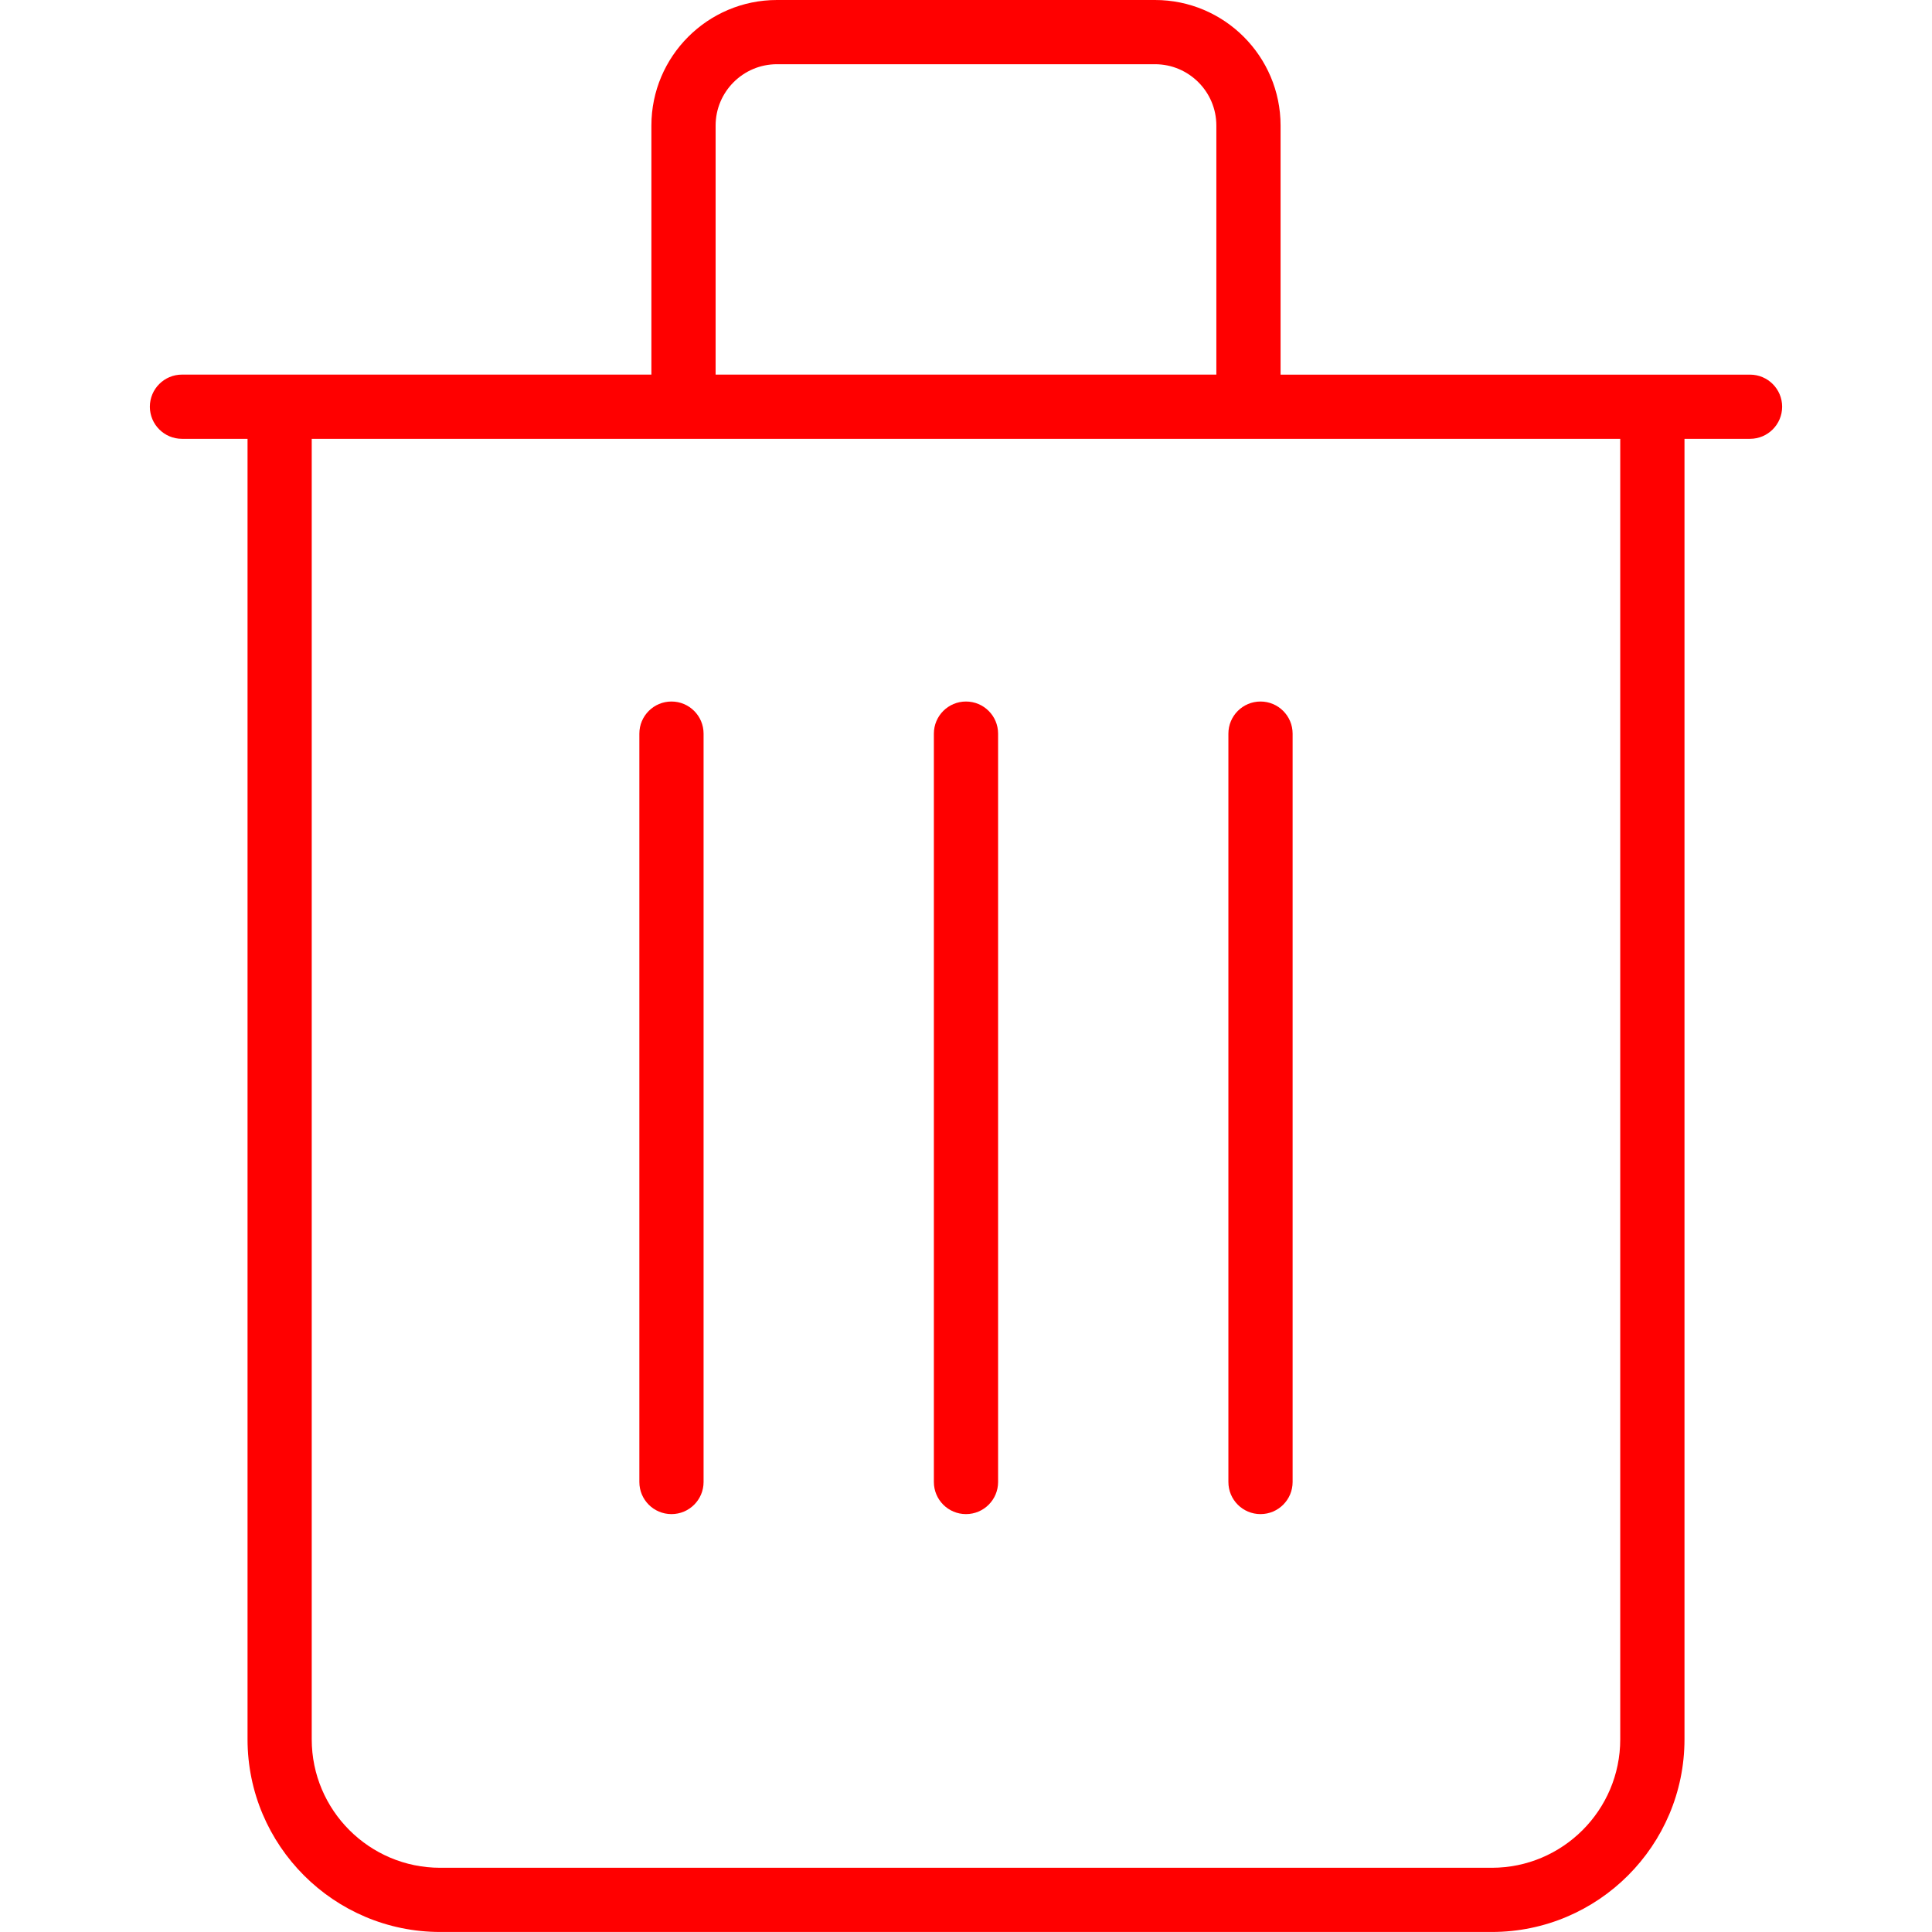 <?xml version="1.0" encoding="iso-8859-1"?>
<!-- Uploaded to: SVG Repo, www.svgrepo.com, Generator: SVG Repo Mixer Tools -->
<!DOCTYPE svg PUBLIC "-//W3C//DTD SVG 1.1//EN" "http://www.w3.org/Graphics/SVG/1.1/DTD/svg11.dtd">
<svg fill="red" version="1.1" id="Capa_1" xmlns="http://www.w3.org/2000/svg" xmlns:xlink="http://www.w3.org/1999/xlink" 
	 viewBox="0 0 60.167 60.167" xml:space="preserve">
<path d="M54.5,11.667H39.88V3.91c0-2.156-1.754-3.91-3.91-3.91H24.196c-2.156,0-3.91,1.754-3.91,3.91v7.756H5.667
	c-0.552,0-1,0.448-1,1s0.448,1,1,1h2.042v40.5c0,3.309,2.691,6,6,6h32.75c3.309,0,6-2.691,6-6v-40.5H54.5c0.552,0,1-0.448,1-1
	S55.052,11.667,54.5,11.667z M22.286,3.91c0-1.053,0.857-1.91,1.91-1.91H35.97c1.053,0,1.91,0.857,1.91,1.91v7.756H22.286V3.91z
	 M50.458,54.167c0,2.206-1.794,4-4,4h-32.75c-2.206,0-4-1.794-4-4v-40.5h40.75V54.167z M38.255,46.153V22.847c0-0.552,0.448-1,1-1
	s1,0.448,1,1v23.306c0,0.552-0.448,1-1,1S38.255,46.706,38.255,46.153z M29.083,46.153V22.847c0-0.552,0.448-1,1-1s1,0.448,1,1
	v23.306c0,0.552-0.448,1-1,1S29.083,46.706,29.083,46.153z M19.911,46.153V22.847c0-0.552,0.448-1,1-1s1,0.448,1,1v23.306
	c0,0.552-0.448,1-1,1S19.911,46.706,19.911,46.153z"/>
</svg>
